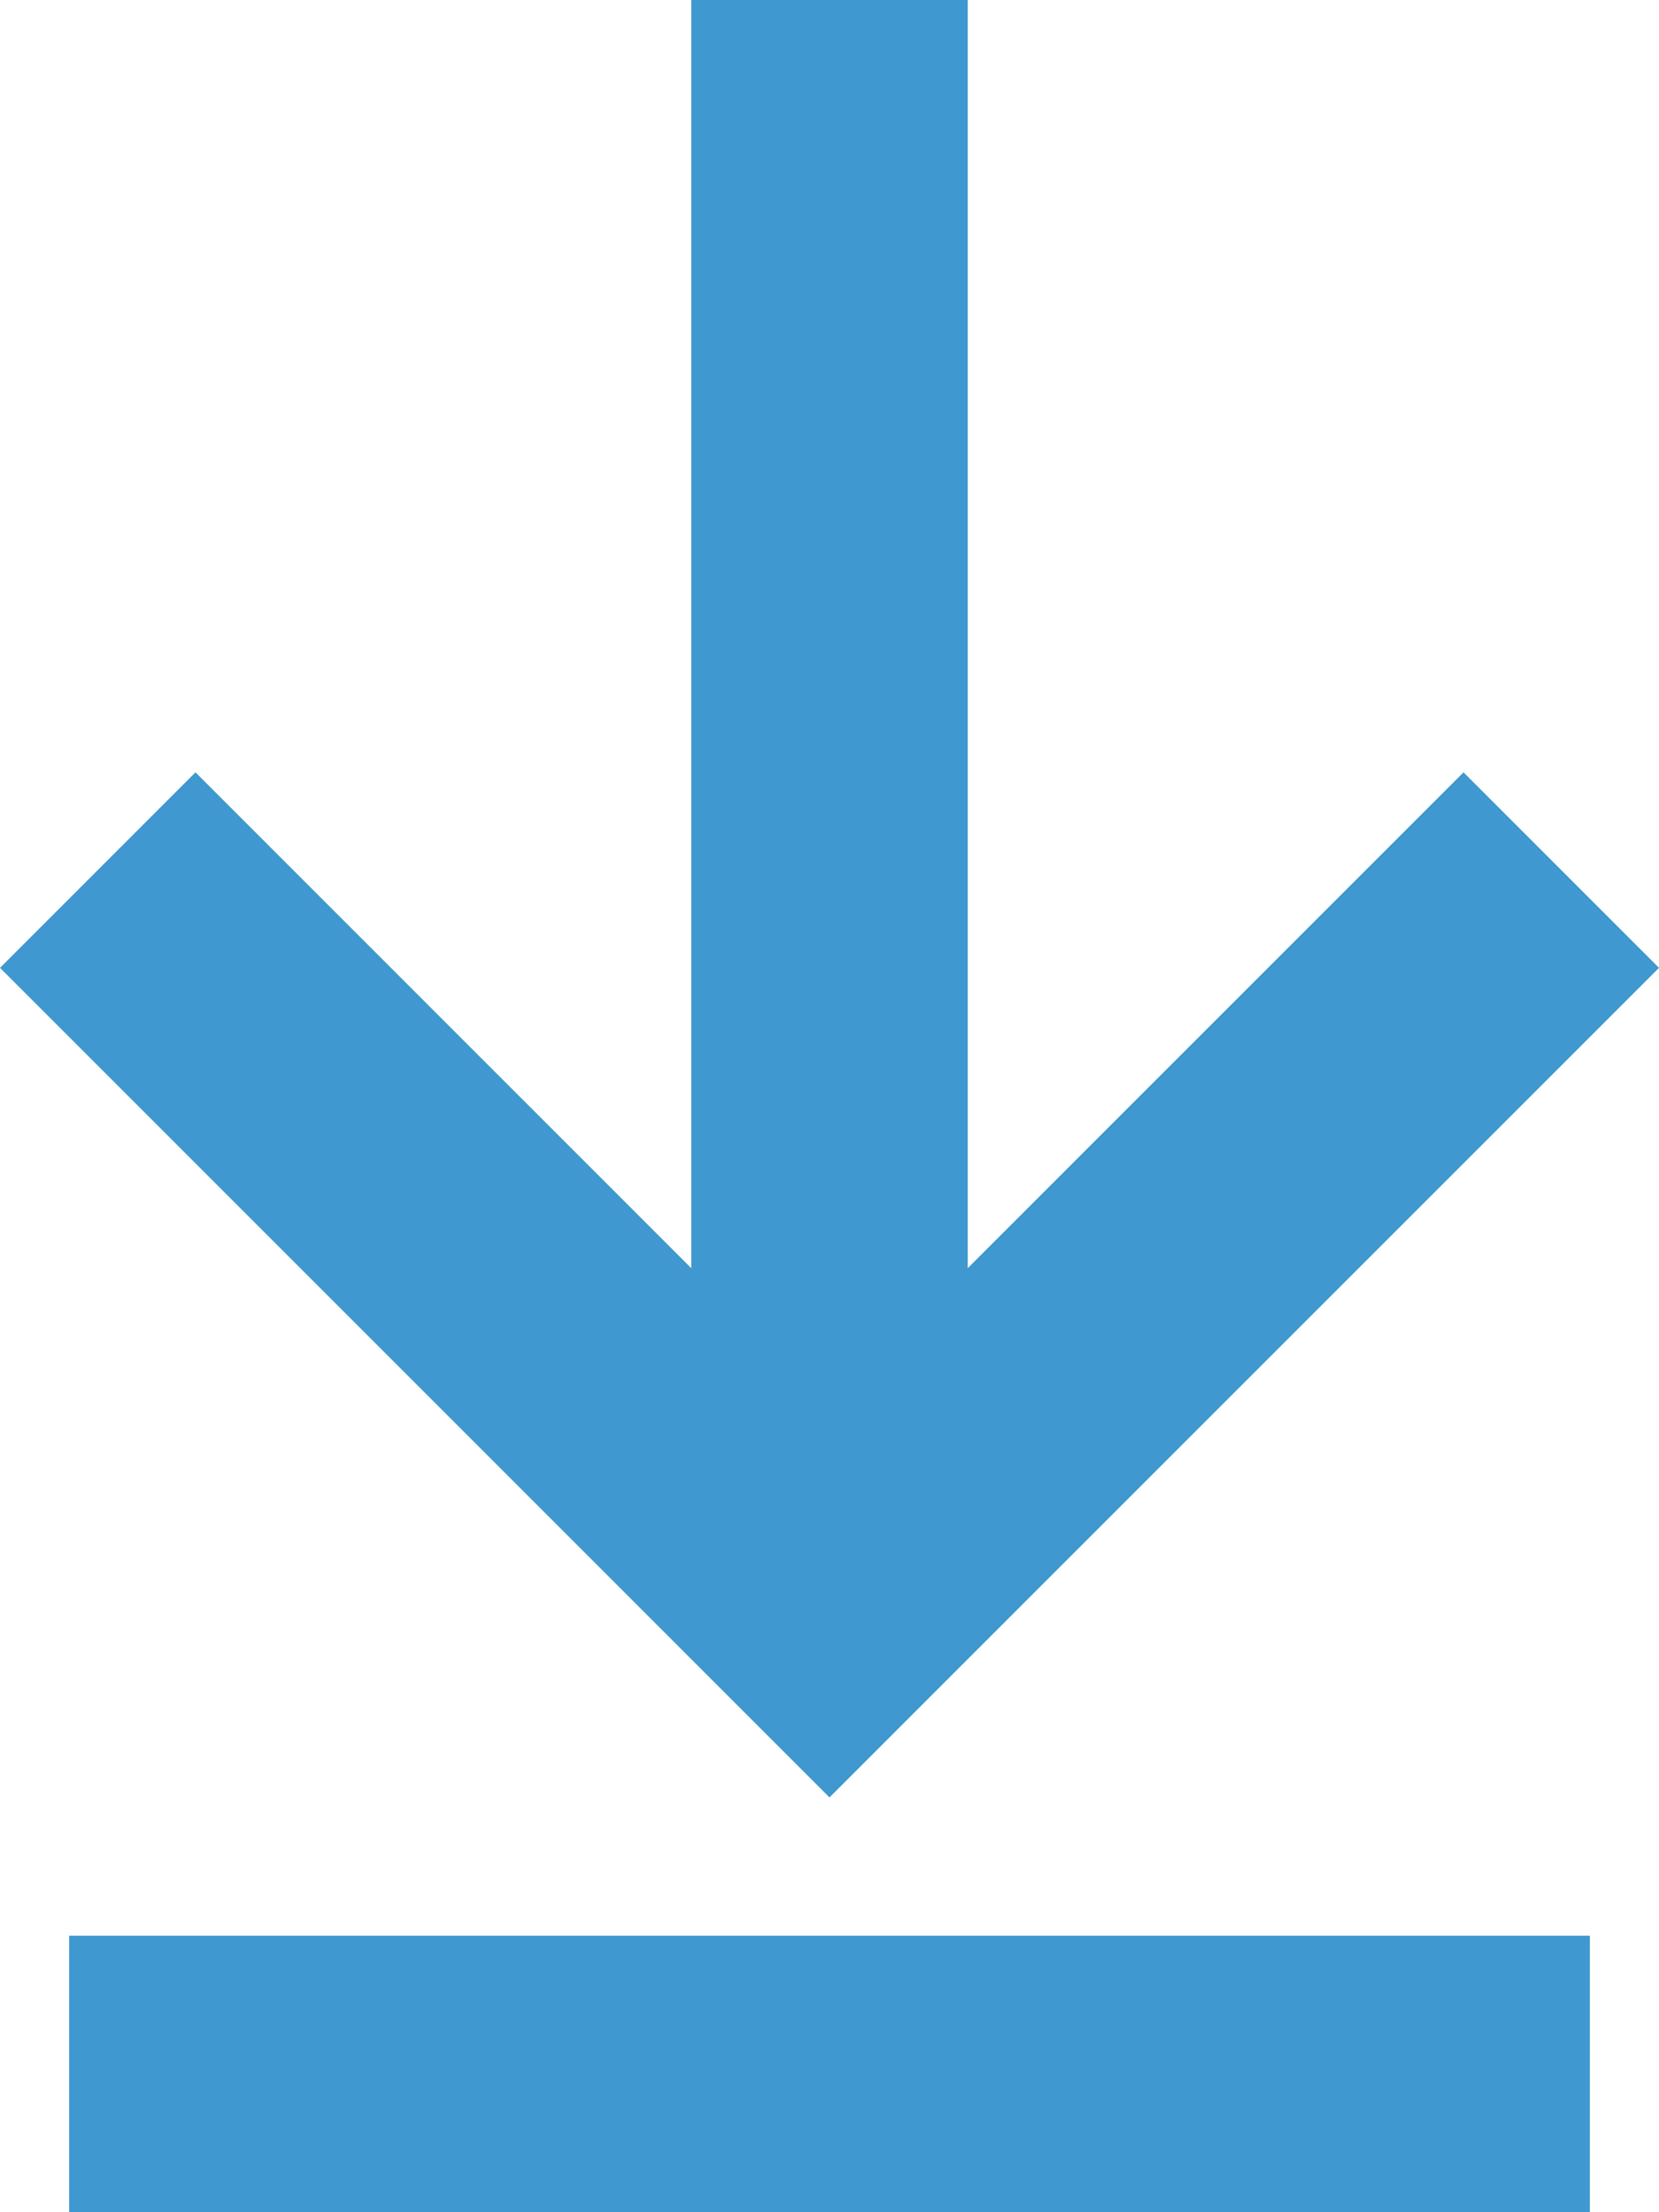 <svg xmlns="http://www.w3.org/2000/svg" width="24" height="32" viewBox="0 0 24 32">
  <defs>
    <style>
      .cls-1 {
        fill: #3f98cf;
        fill-rule: evenodd;
      }
    </style>
  </defs>
  <path class="cls-1" d="M762,248l-2.828-2.828L752,252.344V234h-4v18.344l-7.172-7.172L738,248l12,12Zm-23,18h22v-4H739v4Z" transform="translate(-738 -234)"/>
</svg>
